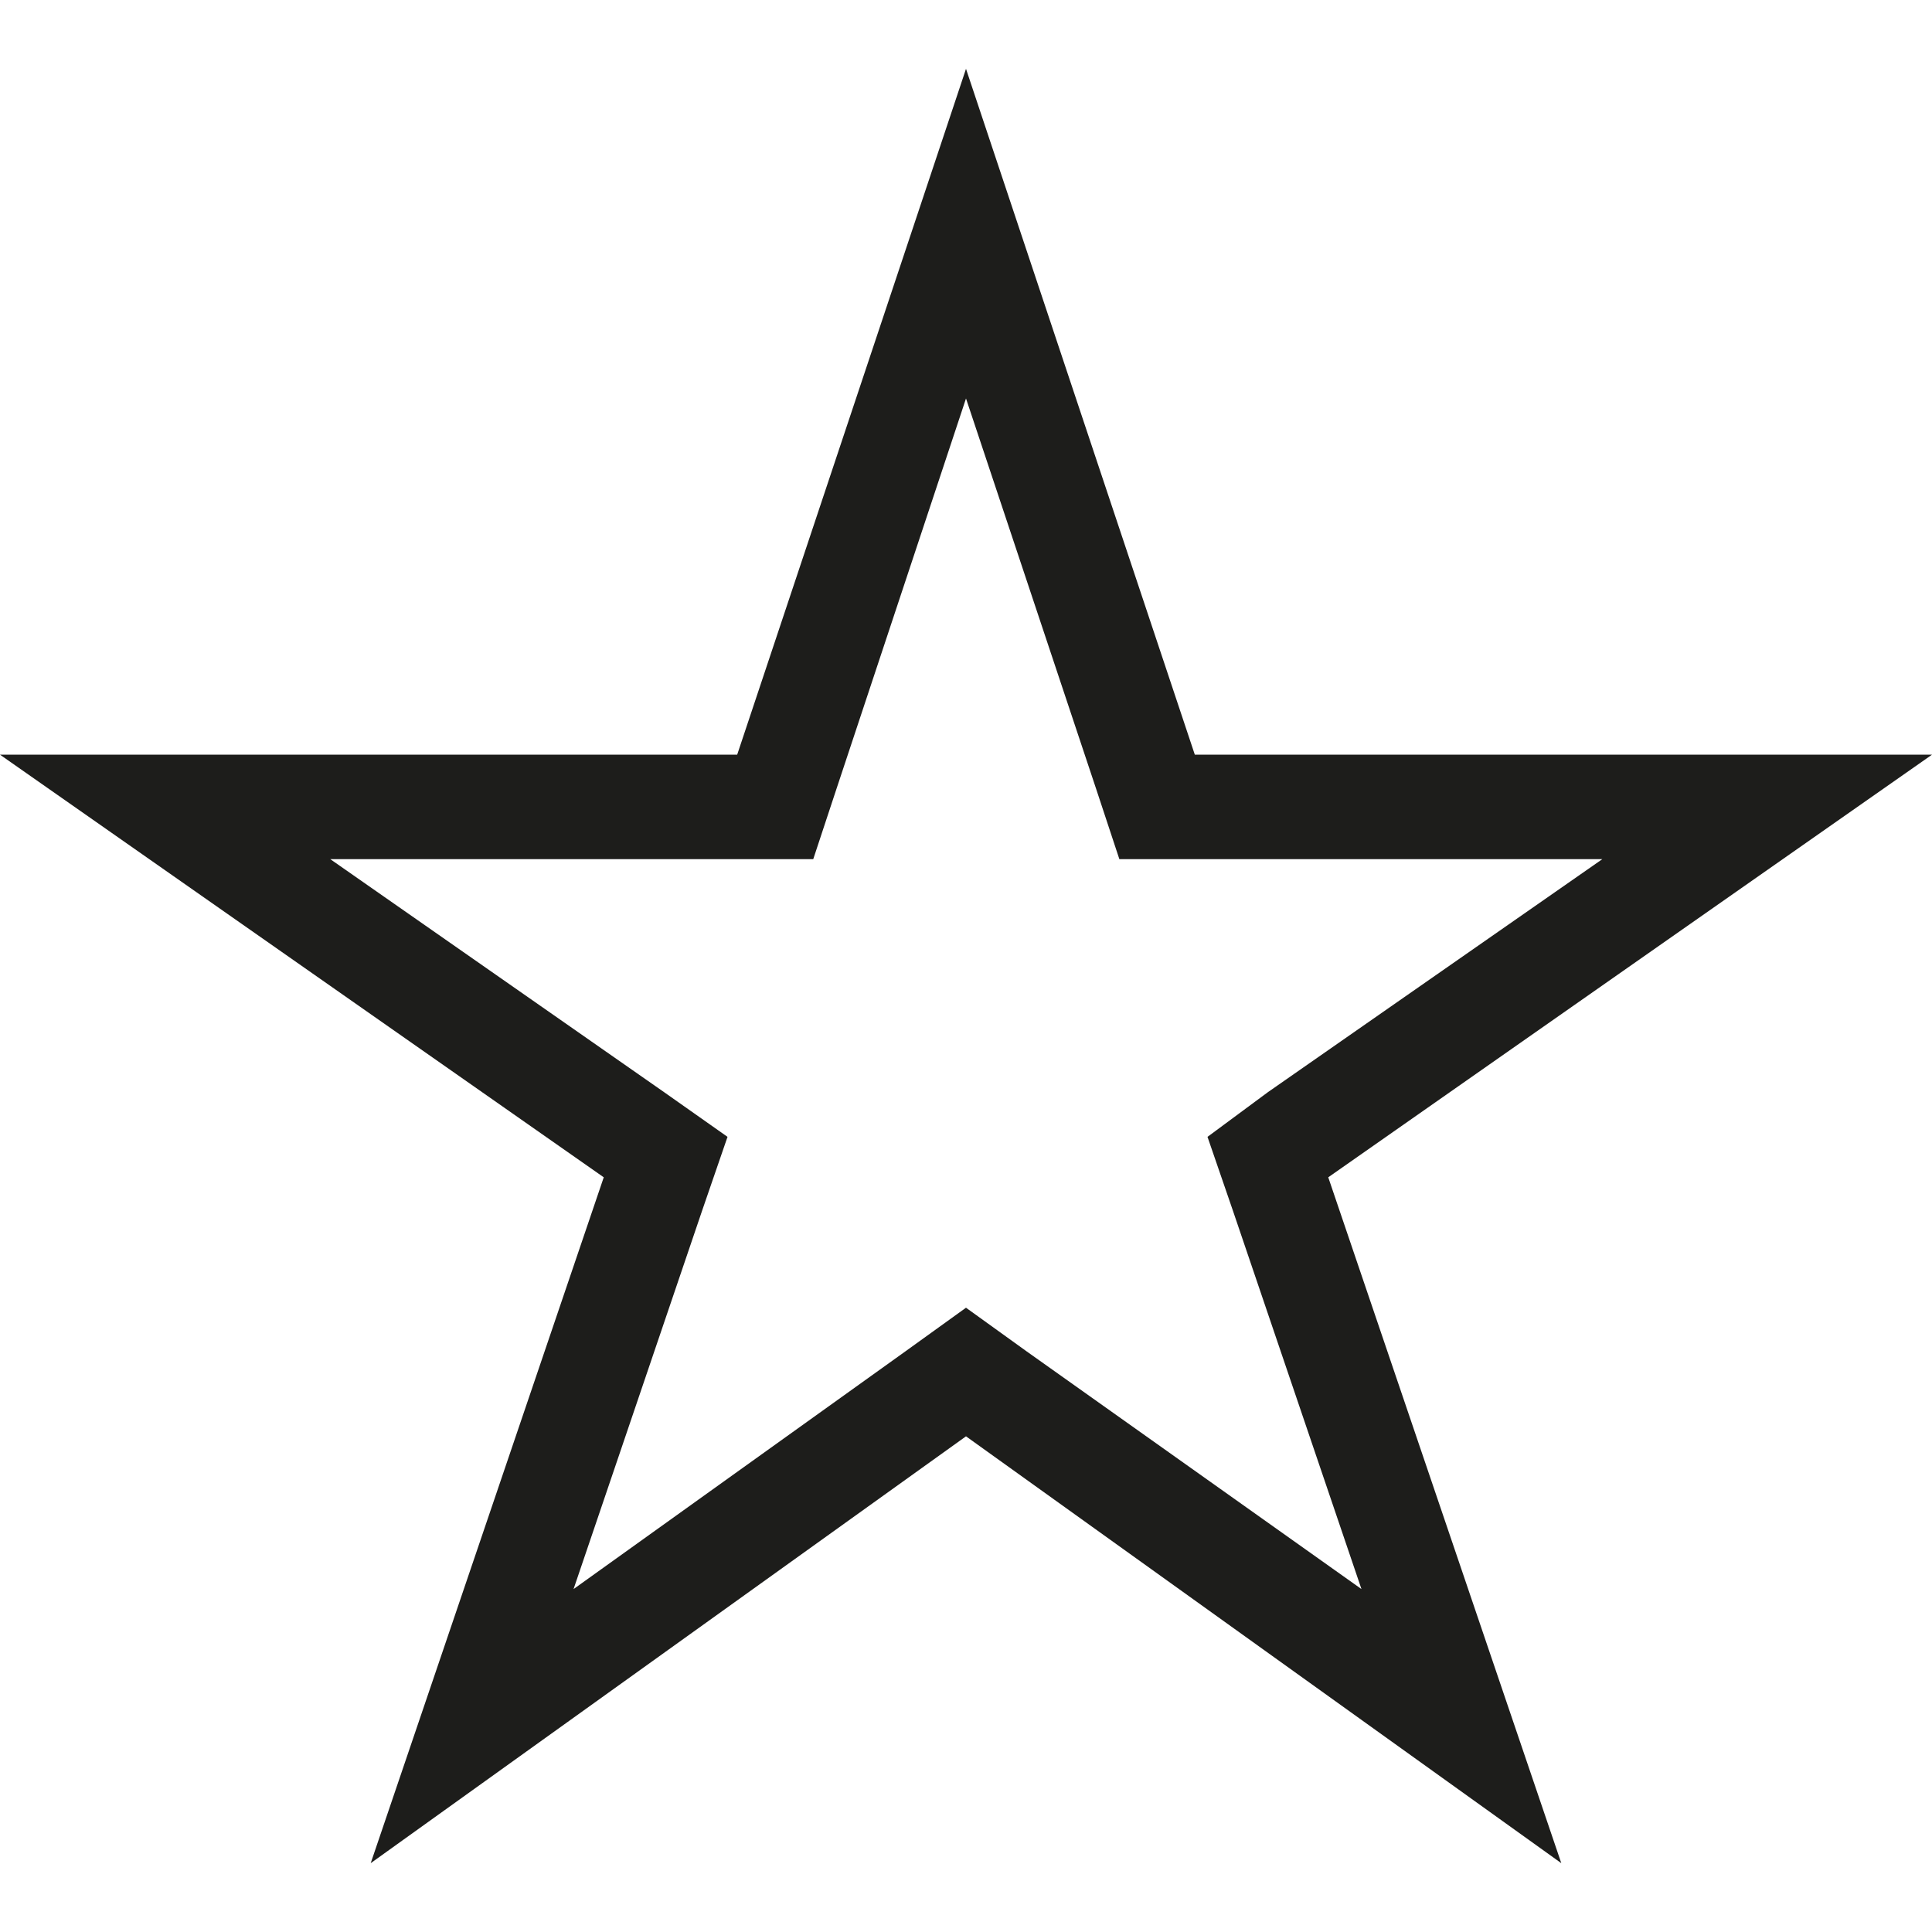 <svg xmlns="http://www.w3.org/2000/svg" viewBox="0 0 32 32"><defs><style>.cls-1{fill:#1d1d1b;}</style></defs><title>hero</title><g id="hero"><path class="cls-1" d="M16,6.6l2.15,6.45.39,1.18h8L21,18.09,20,18.83l.42,1.22,2.13,6.27L17,22.38l-1-.72-1,.72L9.5,26.32l2.13-6.27.42-1.22L11,18.09,5.47,14.23h8l.39-1.18L16,6.6m0-5.46L12.21,12.5H0l10,7L6.14,30.86,16,23.79l9.86,7.07L22,19.5l10-7H19.79L16,1.14Z"/></g></svg>